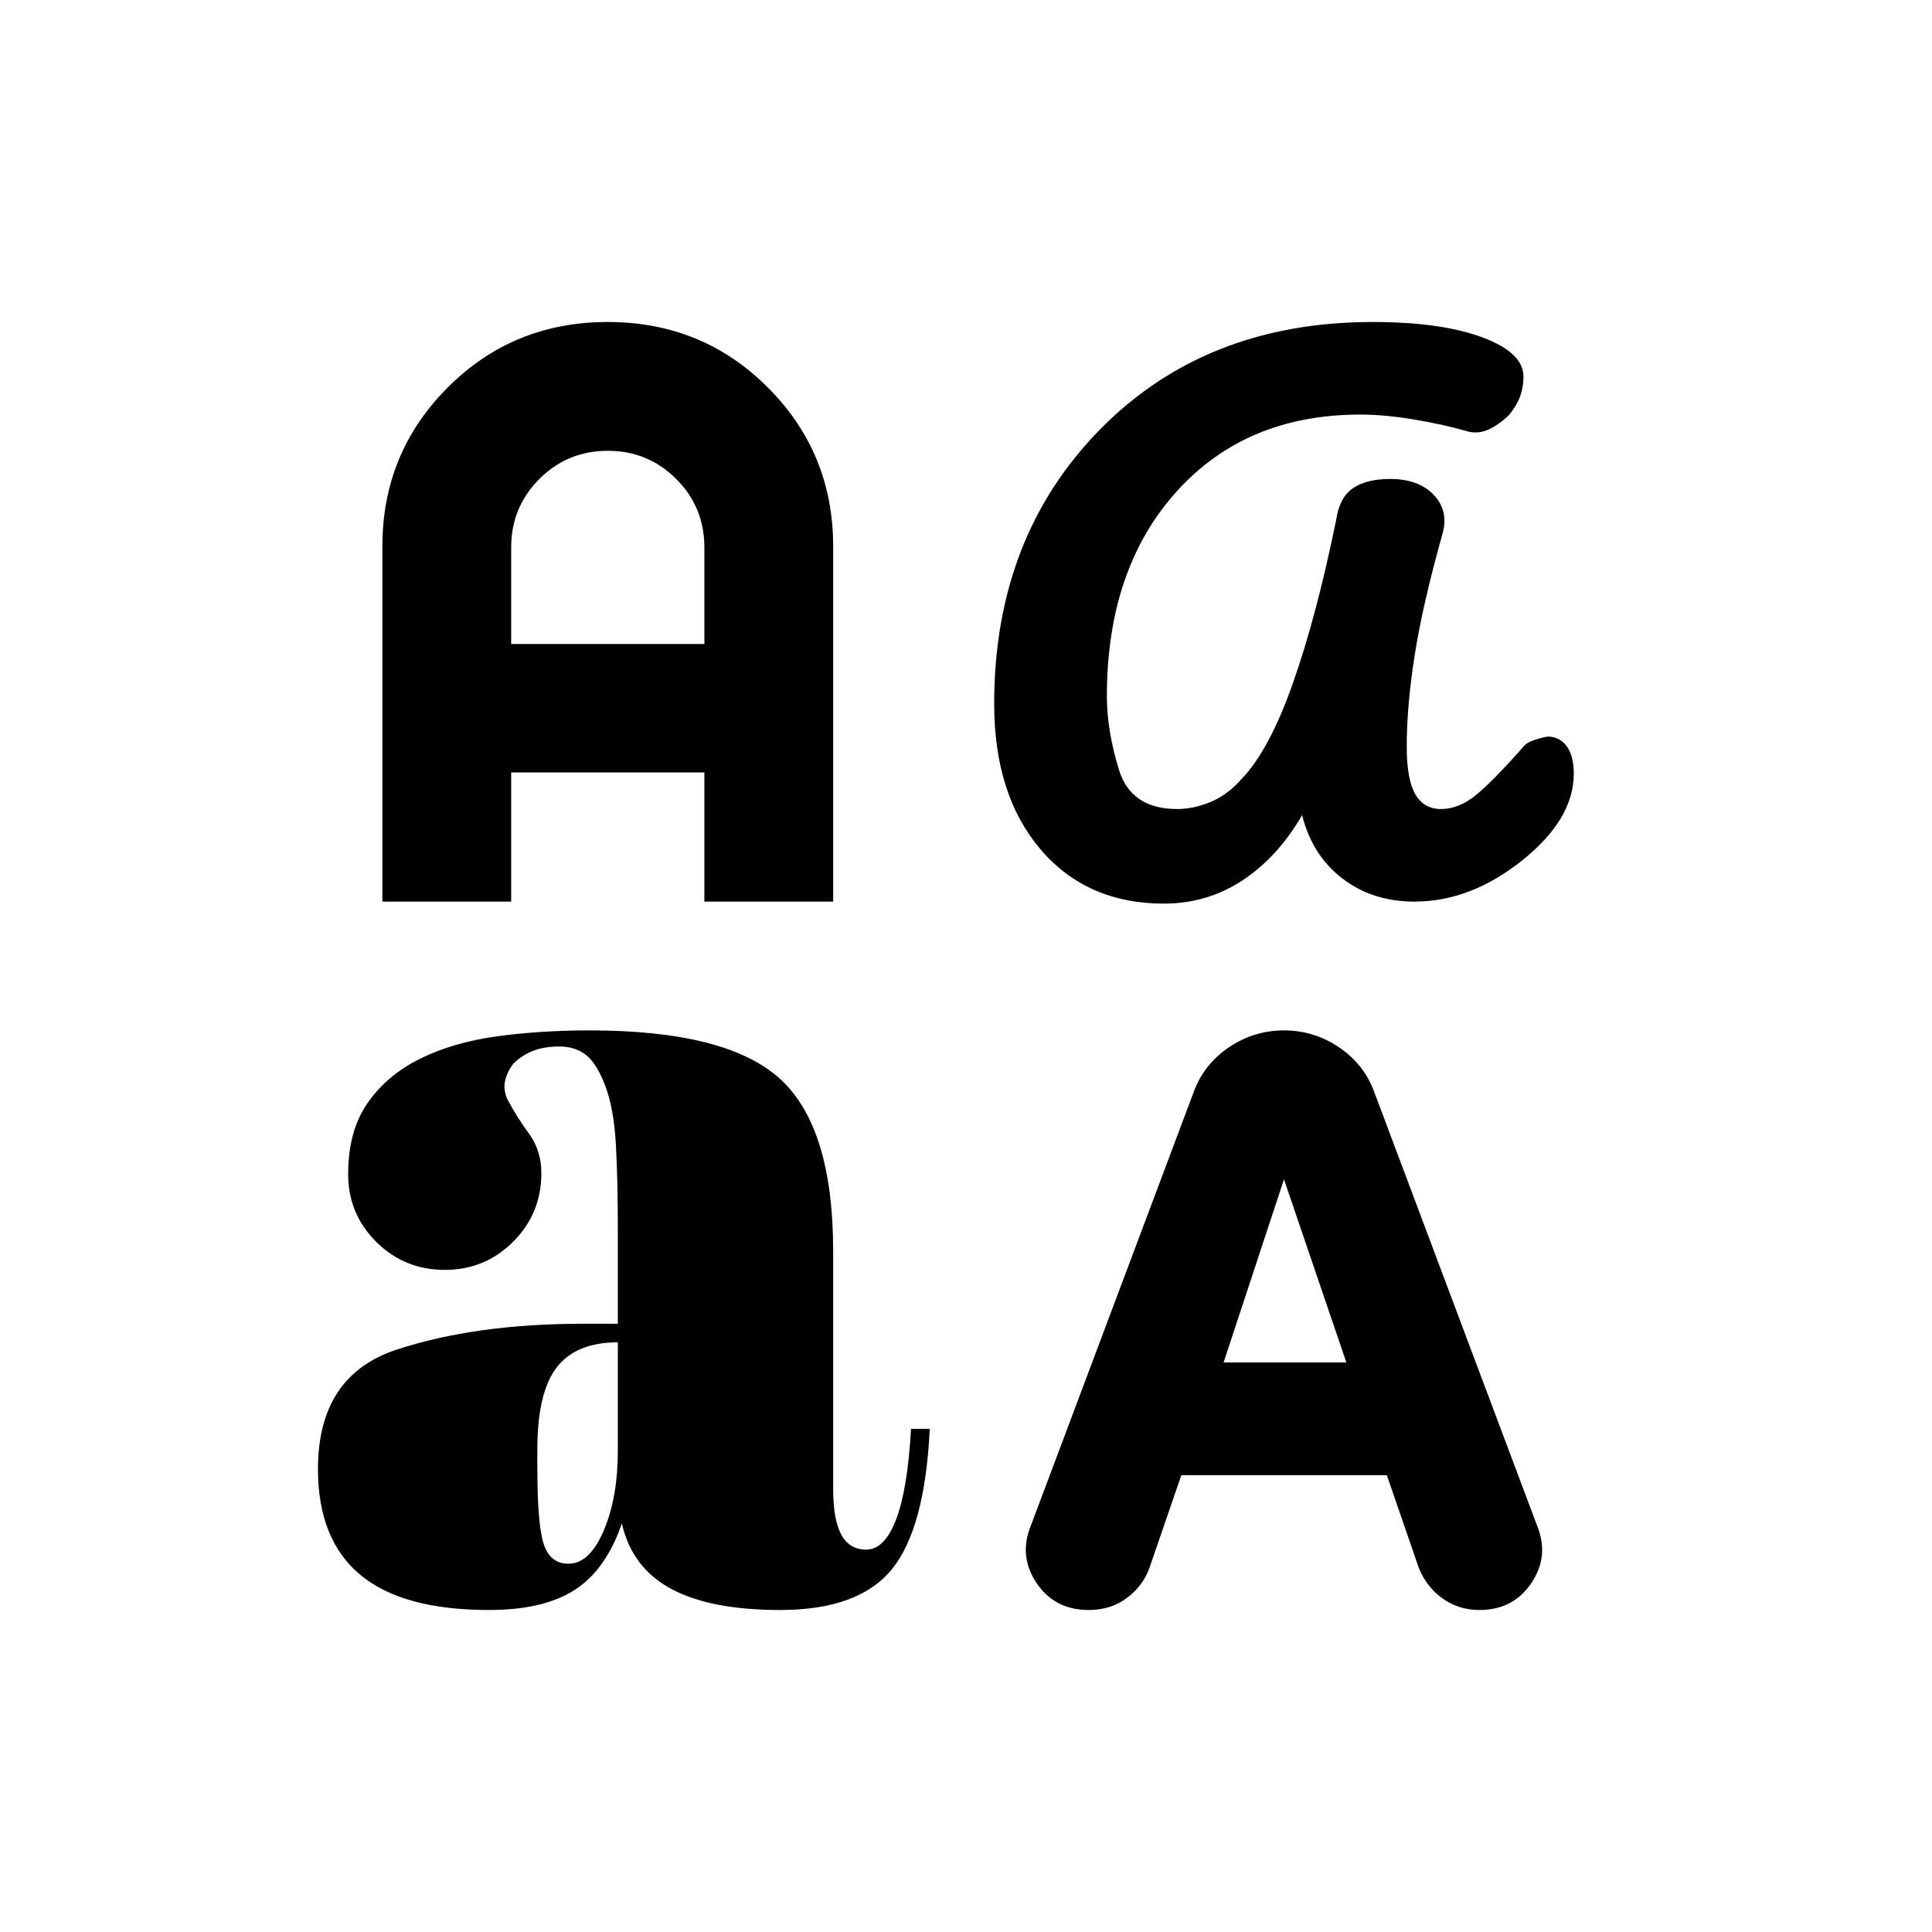 <svg xmlns="http://www.w3.org/2000/svg" height="24" viewBox="0 -960 960 960" width="24"><path d="M242.964-160Q200-160 179-177.5T158-230q0-46.556 39.147-59.399 39.146-12.843 92.674-12.843H307v-44.951q0-27.291-1-44.549t-5.13-28.386q-4.131-11.128-9.5-15.5Q286-440 278-440q-8 0-13.625 2.364-5.625 2.363-9.375 6.303-3 3.939-4 8.272-1 4.334 1 9.061 4.636 8.831 10.818 17.261Q269-388.31 269-377.07 269-357 255-343t-34 14q-20 0-34-13.879-14-13.88-14-33.707 0-21.414 9.6-35.266 9.6-13.852 26-22t38-11.148q21.6-3 46.4-3 68 0 94.5 24t26.5 85.79v117.963q0 15.247 4 22.747t12.395 7.5q9.158 0 14.881-15 5.724-15 7.416-45H462q-2.422 49.821-18.974 69.911Q426.474-160 387.719-160 353-160 333.5-170.5T309-203q-7.956 23.093-23.471 33.046Q270.015-160 242.964-160Zm298.006 0Q524-160 515-173.5t-2.673-28.674L593-417q5-14 17.5-22.5T638-448q15 0 27.5 8.5T683-417l80.673 214.826Q770-187 761-173.5T735.125-160q-10.125 0-18.102-5.583-7.977-5.584-11.965-15.155L689.104-227H587l-15.909 46.262q-3.182 8.774-11.136 14.756Q552-160 540.97-160Zm-258.532-23Q293-183 300-199.46q7-16.46 7-39.744V-293q-20.8 0-30.4 12.482-9.6 12.483-9.6 40.668v8.859q0 28.991 3.25 38.491t12.188 9.5ZM608-283h61l-31-91-30 91Zm-29.672-228Q540-511 517-538t-23-72.317Q494-693 546.5-746.5 599-800 682.11-800q33.89 0 54.39 7.6t20.5 19.6q0 4.8-1.5 9.3-1.5 4.5-5.5 9.5-5 5-10.543 7.5-5.544 2.5-11.457.5-11.221-3.2-25.647-5.6-14.427-2.4-26.449-2.4Q619-754 584.5-715.6 550-677.2 550-614q0 17 6 36.5t29 19.5q8 0 16.5-3.5T617-573q13.776-14.333 25.526-47.778Q654.276-654.222 664-702q1.577-10.833 8.279-15.417Q678.981-722 690.808-722q14.192 0 21.692 8t4.25 19.298Q707-660 703-634.756q-4 25.245-4 45.756 0 16.316 4.25 23.658Q707.5-558 716-558q8.938 0 17.469-7T757-589q2-3 11.905-5 6.095 0 9.595 4.823 3.5 4.824 3.5 13.667 0 22.51-25.6 43.01-25.6 20.5-53.6 20.5-20.8 0-35.8-11.5-15-11.5-20-31.5-11.978 20.8-29.545 32.4-17.567 11.6-39.127 11.6ZM190-512v-176.475Q190-735 222.5-767.5 255-800 302-800t79.5 32.5Q414-735 414-688.475V-512h-64v-64.173h-96V-512h-64Zm64-128h96v-48q0-20-14-34t-34-14q-20 0-34 14t-14 34v48Z"/></svg>